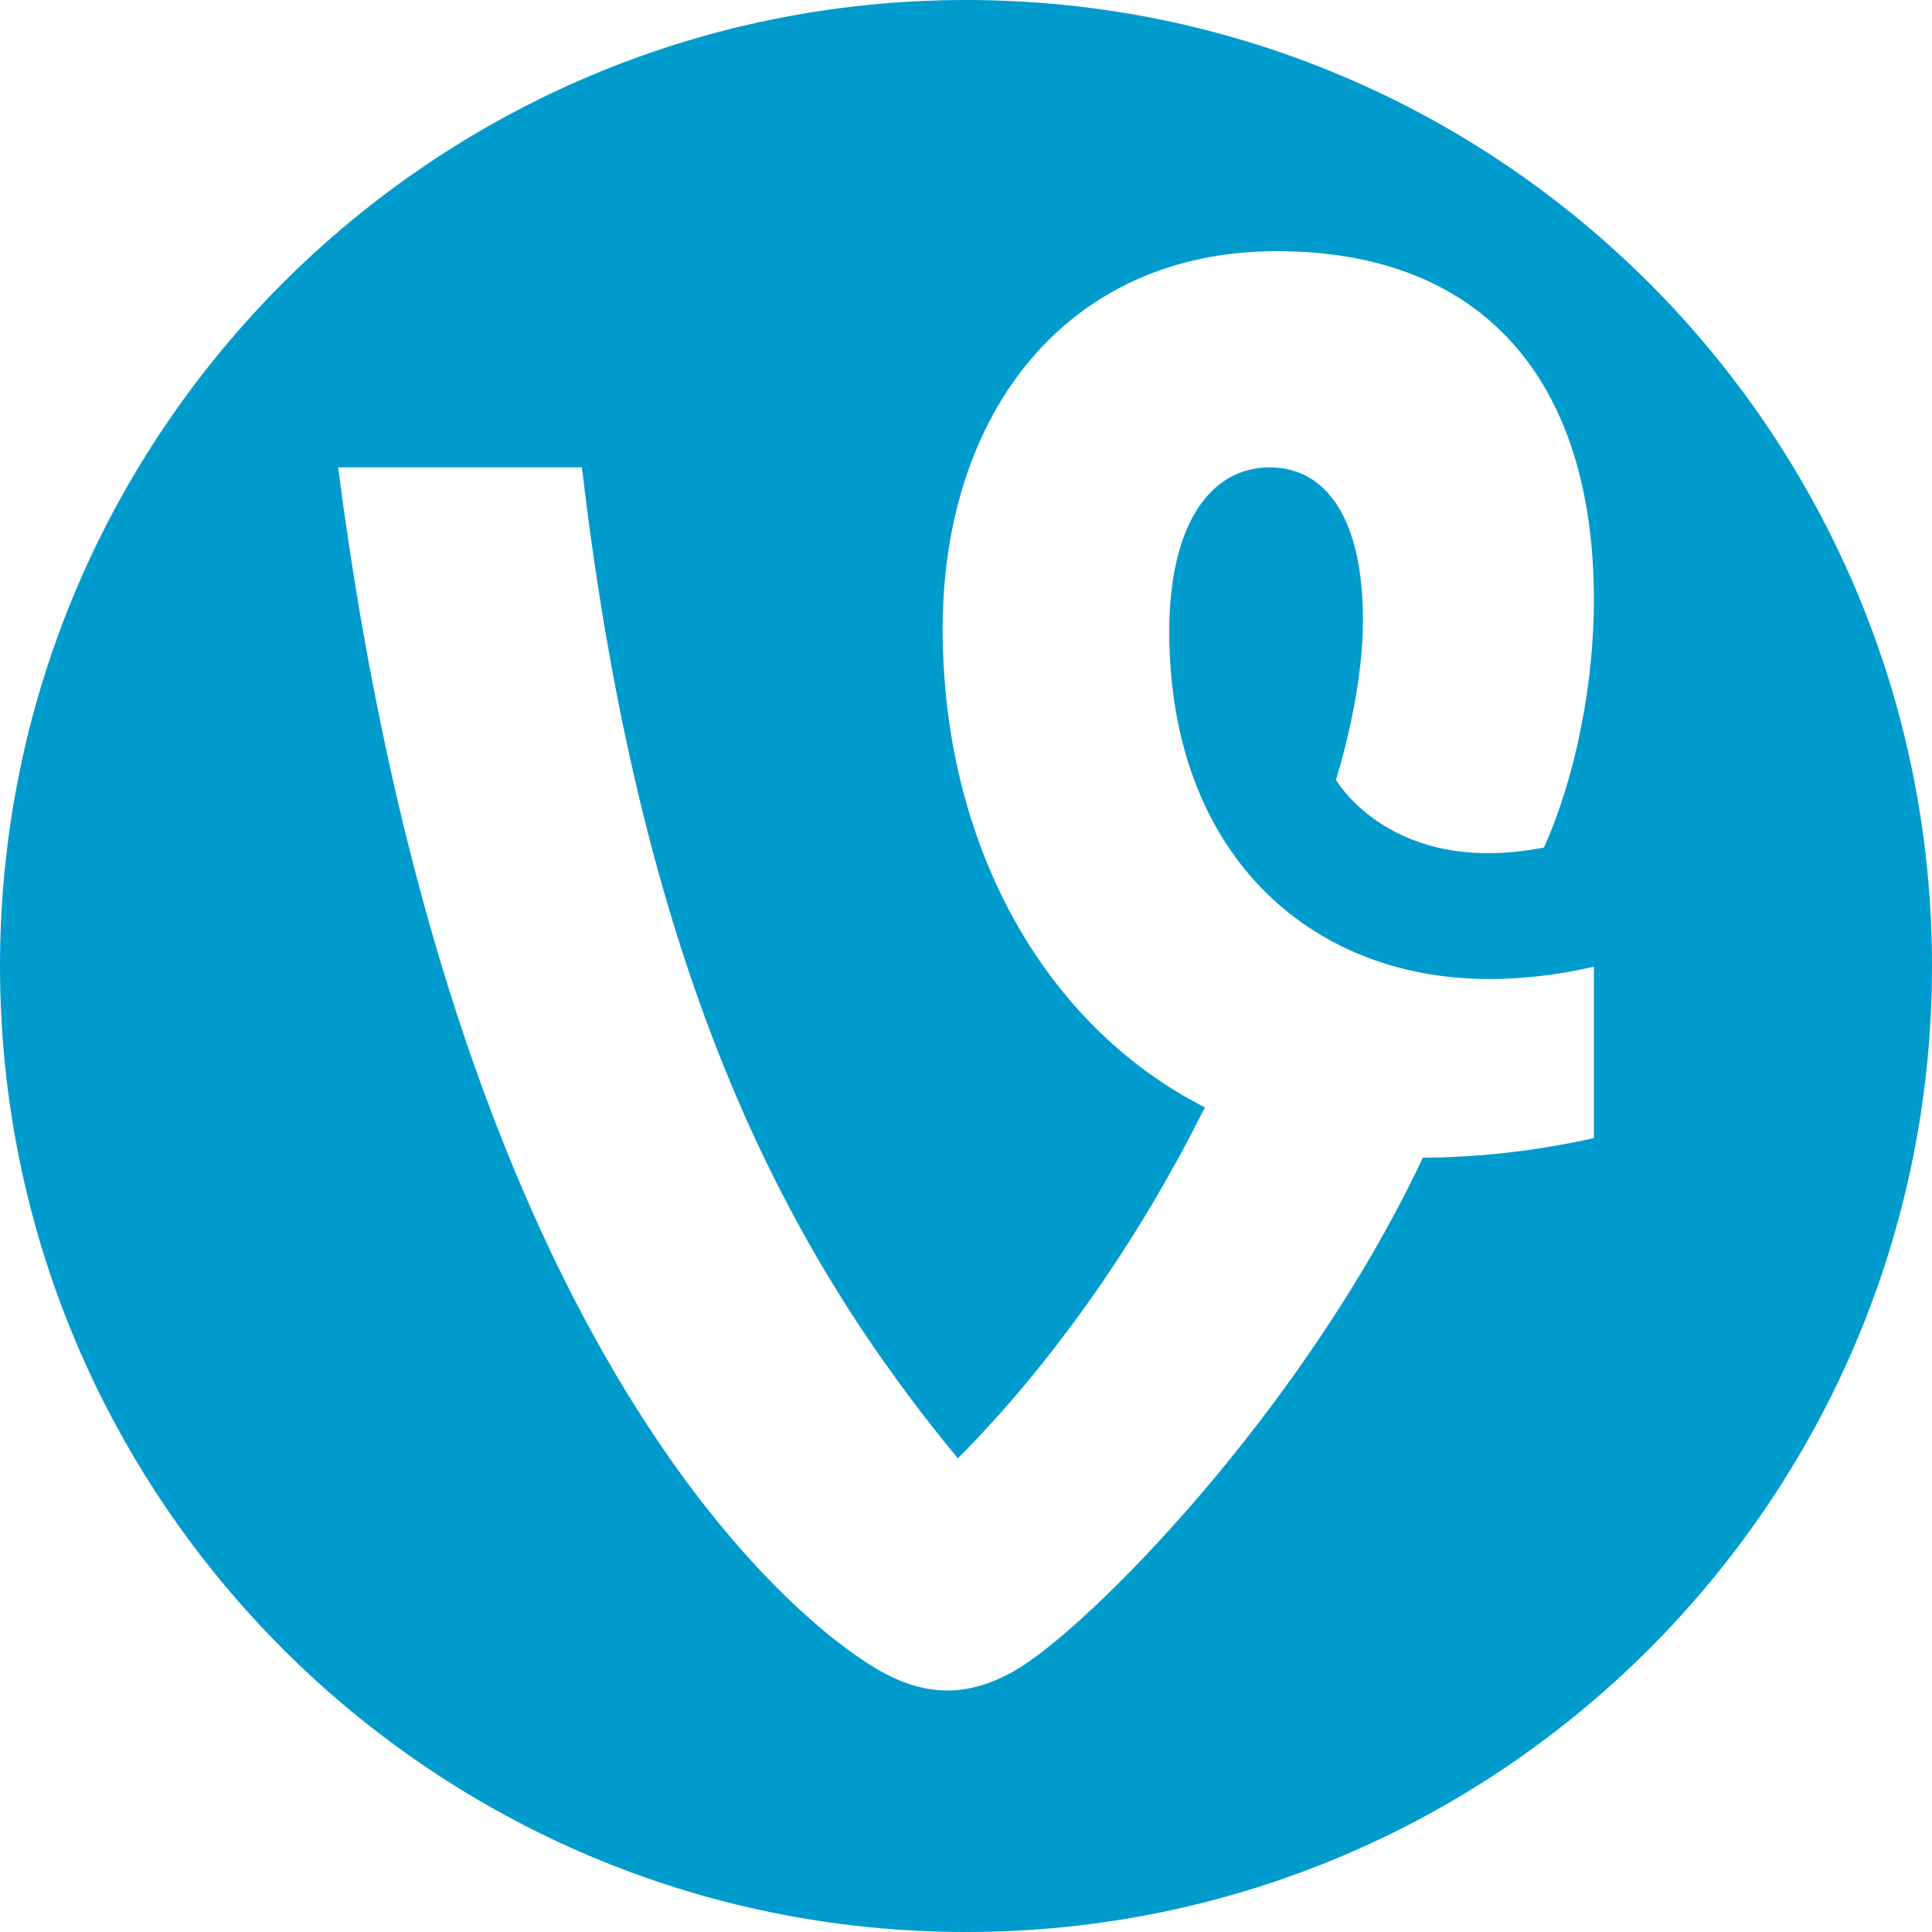 <?xml version="1.0" encoding="UTF-8" standalone="no"?>
<svg width="200px" height="200px" viewBox="0 0 200 200" version="1.1" xmlns="http://www.w3.org/2000/svg" xmlns:xlink="http://www.w3.org/1999/xlink" xmlns:sketch="http://www.bohemiancoding.com/sketch/ns">
    <title>Vine</title>
    <description>Created with Sketch (http://www.bohemiancoding.com/sketch)</description>
    <defs></defs>
    <g id="Page-1" stroke="none" stroke-width="1" fill="none" fill-rule="evenodd" sketch:type="MSPage">
        <path d="M100,0 C44.771,0 0,44.771 0,100 C0,155.229 44.771,200 100,200 C155.229,200 200,155.229 200,100 C200,44.771 155.229,0 100,0 Z M165,100.073 C161.18,100.958 157.485,101.349 154.159,101.349 C135.45,101.349 121.045,88.219 121.045,65.39 C121.045,54.2 125.35,48.381 131.439,48.381 C137.231,48.381 141.093,53.603 141.093,64.197 C141.093,70.22 139.487,76.821 138.301,80.726 C138.301,80.726 144.067,90.832 159.833,87.731 C163.18,80.263 165,70.592 165,62.108 C165,39.279 153.417,26 132.182,26 C110.355,26 97.584,42.861 97.584,65.093 C97.584,87.117 107.83,106.022 124.726,114.636 C117.621,128.916 108.581,141.496 99.153,150.973 C82.047,130.195 66.583,102.475 60.237,48.381 L35,48.381 C46.66,138.473 81.407,167.16 90.595,172.669 C95.792,175.802 100.266,175.653 105.018,172.966 C112.478,168.703 134.878,146.201 147.293,119.843 C152.504,119.828 158.765,119.227 165,117.811 L165,100.073 Z" id="Vine" fill="#009BCD" sketch:type="MSShapeGroup"></path>
    </g>
</svg>